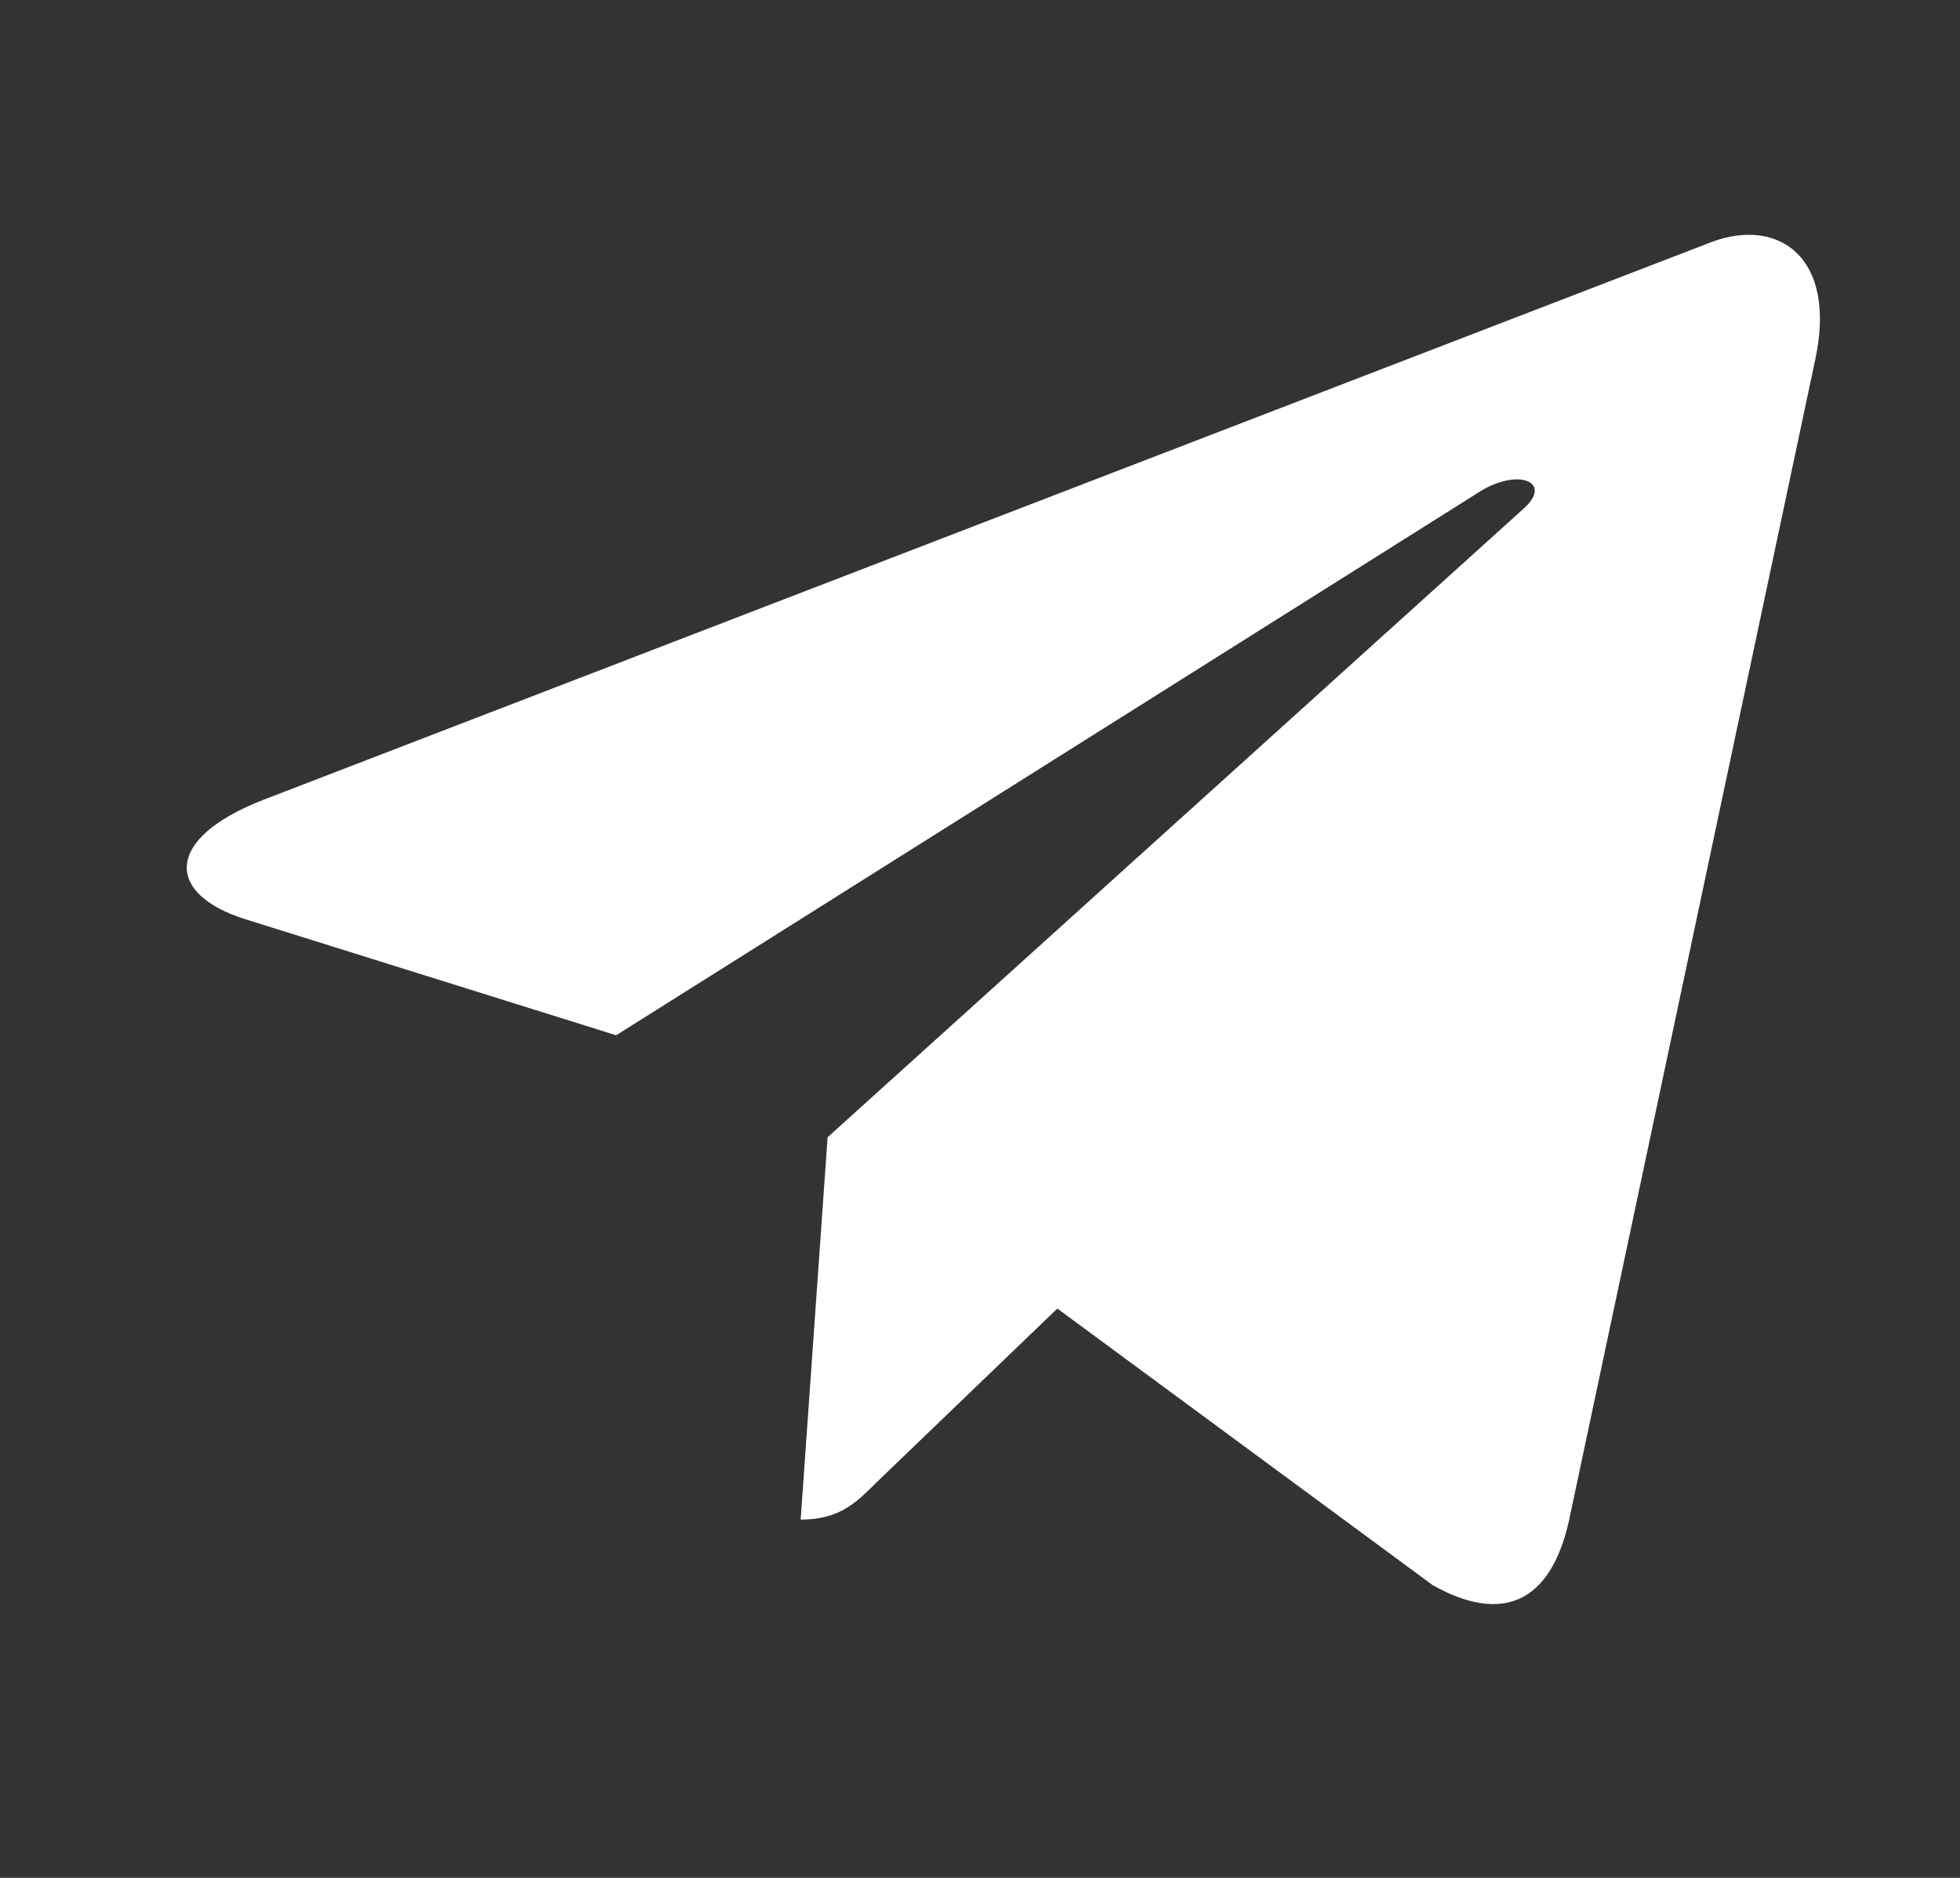 <svg width="24" height="23" viewBox="0 0 24 23" fill="none" xmlns="http://www.w3.org/2000/svg">
<rect x="0" y="0" width="24" height="23" fill="#333333" stroke="none"/>
<path d="M22.228 4.402L19.21 18.634C18.982 19.639 18.389 19.889 17.545 19.416L12.947 16.027L10.728 18.161C10.482 18.407 10.277 18.612 9.804 18.612L10.134 13.929L18.657 6.229C19.027 5.899 18.576 5.715 18.081 6.046L7.545 12.68L3.009 11.26C2.023 10.952 2.005 10.274 3.215 9.8L20.956 2.965C21.777 2.657 22.496 3.148 22.228 4.403V4.402Z" fill="white"/>
</svg>

